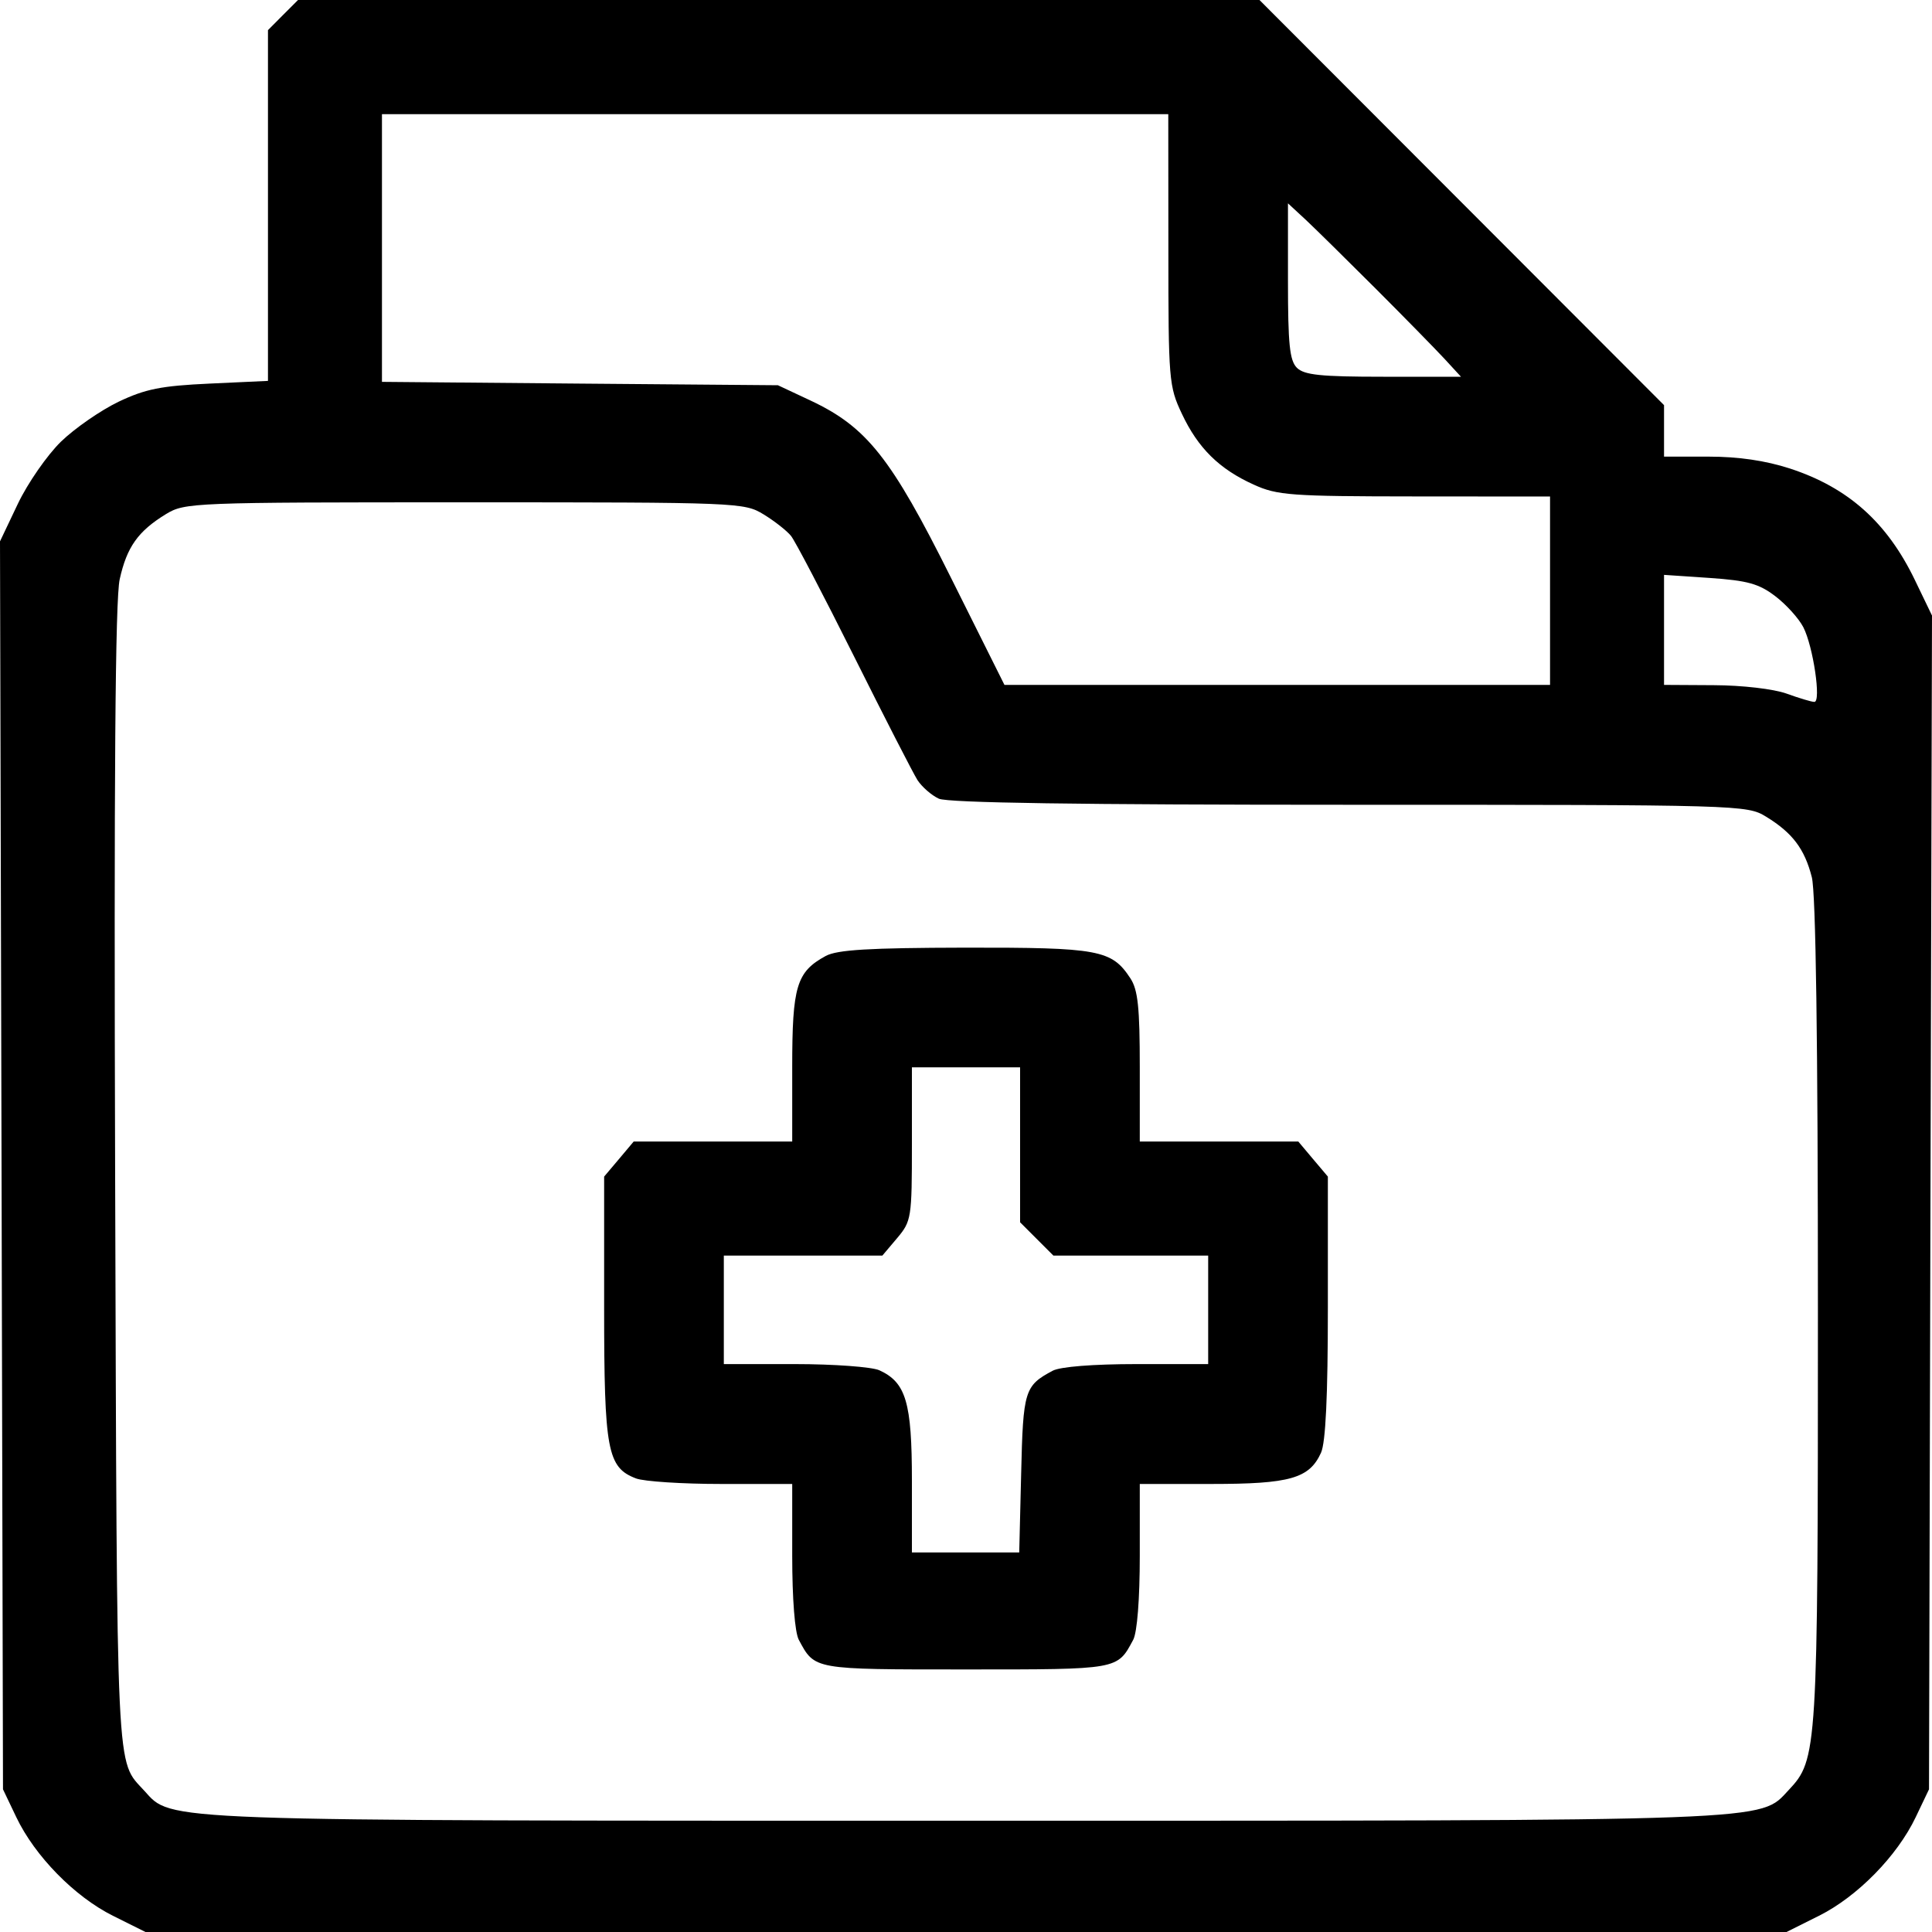 <svg width="20" height="20" viewBox="0 0 20 20" xmlns="http://www.w3.org/2000/svg">
<path fill-rule="evenodd" clip-rule="evenodd" d="M2.929 0.156L2.774 0.312V2.127V3.943L2.169 3.971C1.67 3.994 1.506 4.026 1.227 4.159C1.042 4.248 0.773 4.434 0.63 4.573C0.488 4.712 0.287 5.001 0.185 5.215L0 5.604L0.016 12.063L0.031 18.523L0.169 18.812C0.361 19.214 0.772 19.634 1.169 19.832L1.506 20H10H18.494L18.83 19.832C19.227 19.634 19.639 19.214 19.831 18.812L19.969 18.523L19.984 12.447L20 6.372L19.824 6.007C19.536 5.408 19.132 5.047 18.529 4.85C18.276 4.768 17.997 4.727 17.688 4.727H17.226V4.46V4.194L15.132 2.097L13.038 0H8.061H3.085L2.929 0.156ZM12.095 2.585C12.095 3.937 12.1 3.999 12.235 4.284C12.402 4.639 12.622 4.856 12.979 5.017C13.222 5.128 13.364 5.138 14.645 5.139L16.046 5.14V6.115V7.09H13.222H10.398L9.845 5.982C9.225 4.738 8.972 4.42 8.392 4.147L8.053 3.988L6.004 3.971L3.954 3.953V2.567V1.182H8.024H12.094L12.095 2.585ZM14.242 2.989C14.537 3.284 14.856 3.61 14.951 3.712L15.124 3.9H14.321C13.67 3.9 13.501 3.882 13.425 3.807C13.35 3.731 13.333 3.562 13.333 2.909V2.105L13.52 2.278C13.622 2.374 13.947 2.694 14.242 2.989ZM7.905 5.325C8.018 5.394 8.145 5.494 8.188 5.547C8.231 5.599 8.524 6.161 8.841 6.795C9.157 7.428 9.453 8.005 9.498 8.076C9.544 8.146 9.643 8.233 9.719 8.268C9.814 8.311 11.173 8.331 13.97 8.331C18.027 8.331 18.084 8.333 18.282 8.454C18.555 8.621 18.681 8.787 18.756 9.081C18.797 9.245 18.819 10.757 18.819 13.577C18.819 18.143 18.814 18.213 18.516 18.531C18.21 18.857 18.455 18.848 10 18.848C1.57 18.848 1.783 18.856 1.495 18.539C1.198 18.212 1.212 18.507 1.192 12.201C1.179 8.037 1.193 6.205 1.239 5.997C1.313 5.662 1.429 5.499 1.718 5.322C1.914 5.203 1.988 5.2 4.809 5.2C7.651 5.2 7.703 5.202 7.905 5.325ZM18.378 6.172C18.491 6.258 18.621 6.402 18.668 6.493C18.77 6.691 18.855 7.268 18.782 7.266C18.753 7.266 18.624 7.227 18.494 7.18C18.36 7.132 18.036 7.094 17.742 7.093L17.226 7.09V6.52V5.951L17.7 5.983C18.092 6.01 18.209 6.043 18.378 6.172ZM8.548 9.896C8.245 10.061 8.201 10.209 8.201 11.047V11.817H7.38H6.56L6.407 11.999L6.254 12.18V13.538C6.254 15.017 6.287 15.192 6.585 15.305C6.667 15.336 7.064 15.362 7.467 15.362H8.201V16.104C8.201 16.554 8.228 16.897 8.269 16.975C8.436 17.286 8.412 17.282 10 17.282C11.588 17.282 11.564 17.286 11.731 16.975C11.772 16.897 11.799 16.554 11.799 16.104V15.362H12.539C13.354 15.362 13.554 15.305 13.675 15.039C13.723 14.933 13.746 14.454 13.746 13.532V12.18L13.593 11.999L13.44 11.817H12.62H11.799V11.047C11.799 10.431 11.78 10.247 11.702 10.128C11.508 9.832 11.377 9.808 9.988 9.81C8.994 9.812 8.667 9.832 8.548 9.896ZM10.56 11.851V12.653L10.733 12.826L10.905 12.998H11.706H12.507V13.56V14.121H11.766C11.317 14.121 10.974 14.148 10.897 14.19C10.606 14.345 10.591 14.395 10.571 15.254L10.551 16.071H9.995H9.44V15.327C9.44 14.518 9.379 14.311 9.103 14.185C9.025 14.15 8.632 14.121 8.228 14.121H7.493V13.56V12.998H8.314H9.134L9.287 12.817C9.435 12.641 9.44 12.609 9.44 11.842V11.049H10H10.56V11.851Z" />
</svg>
